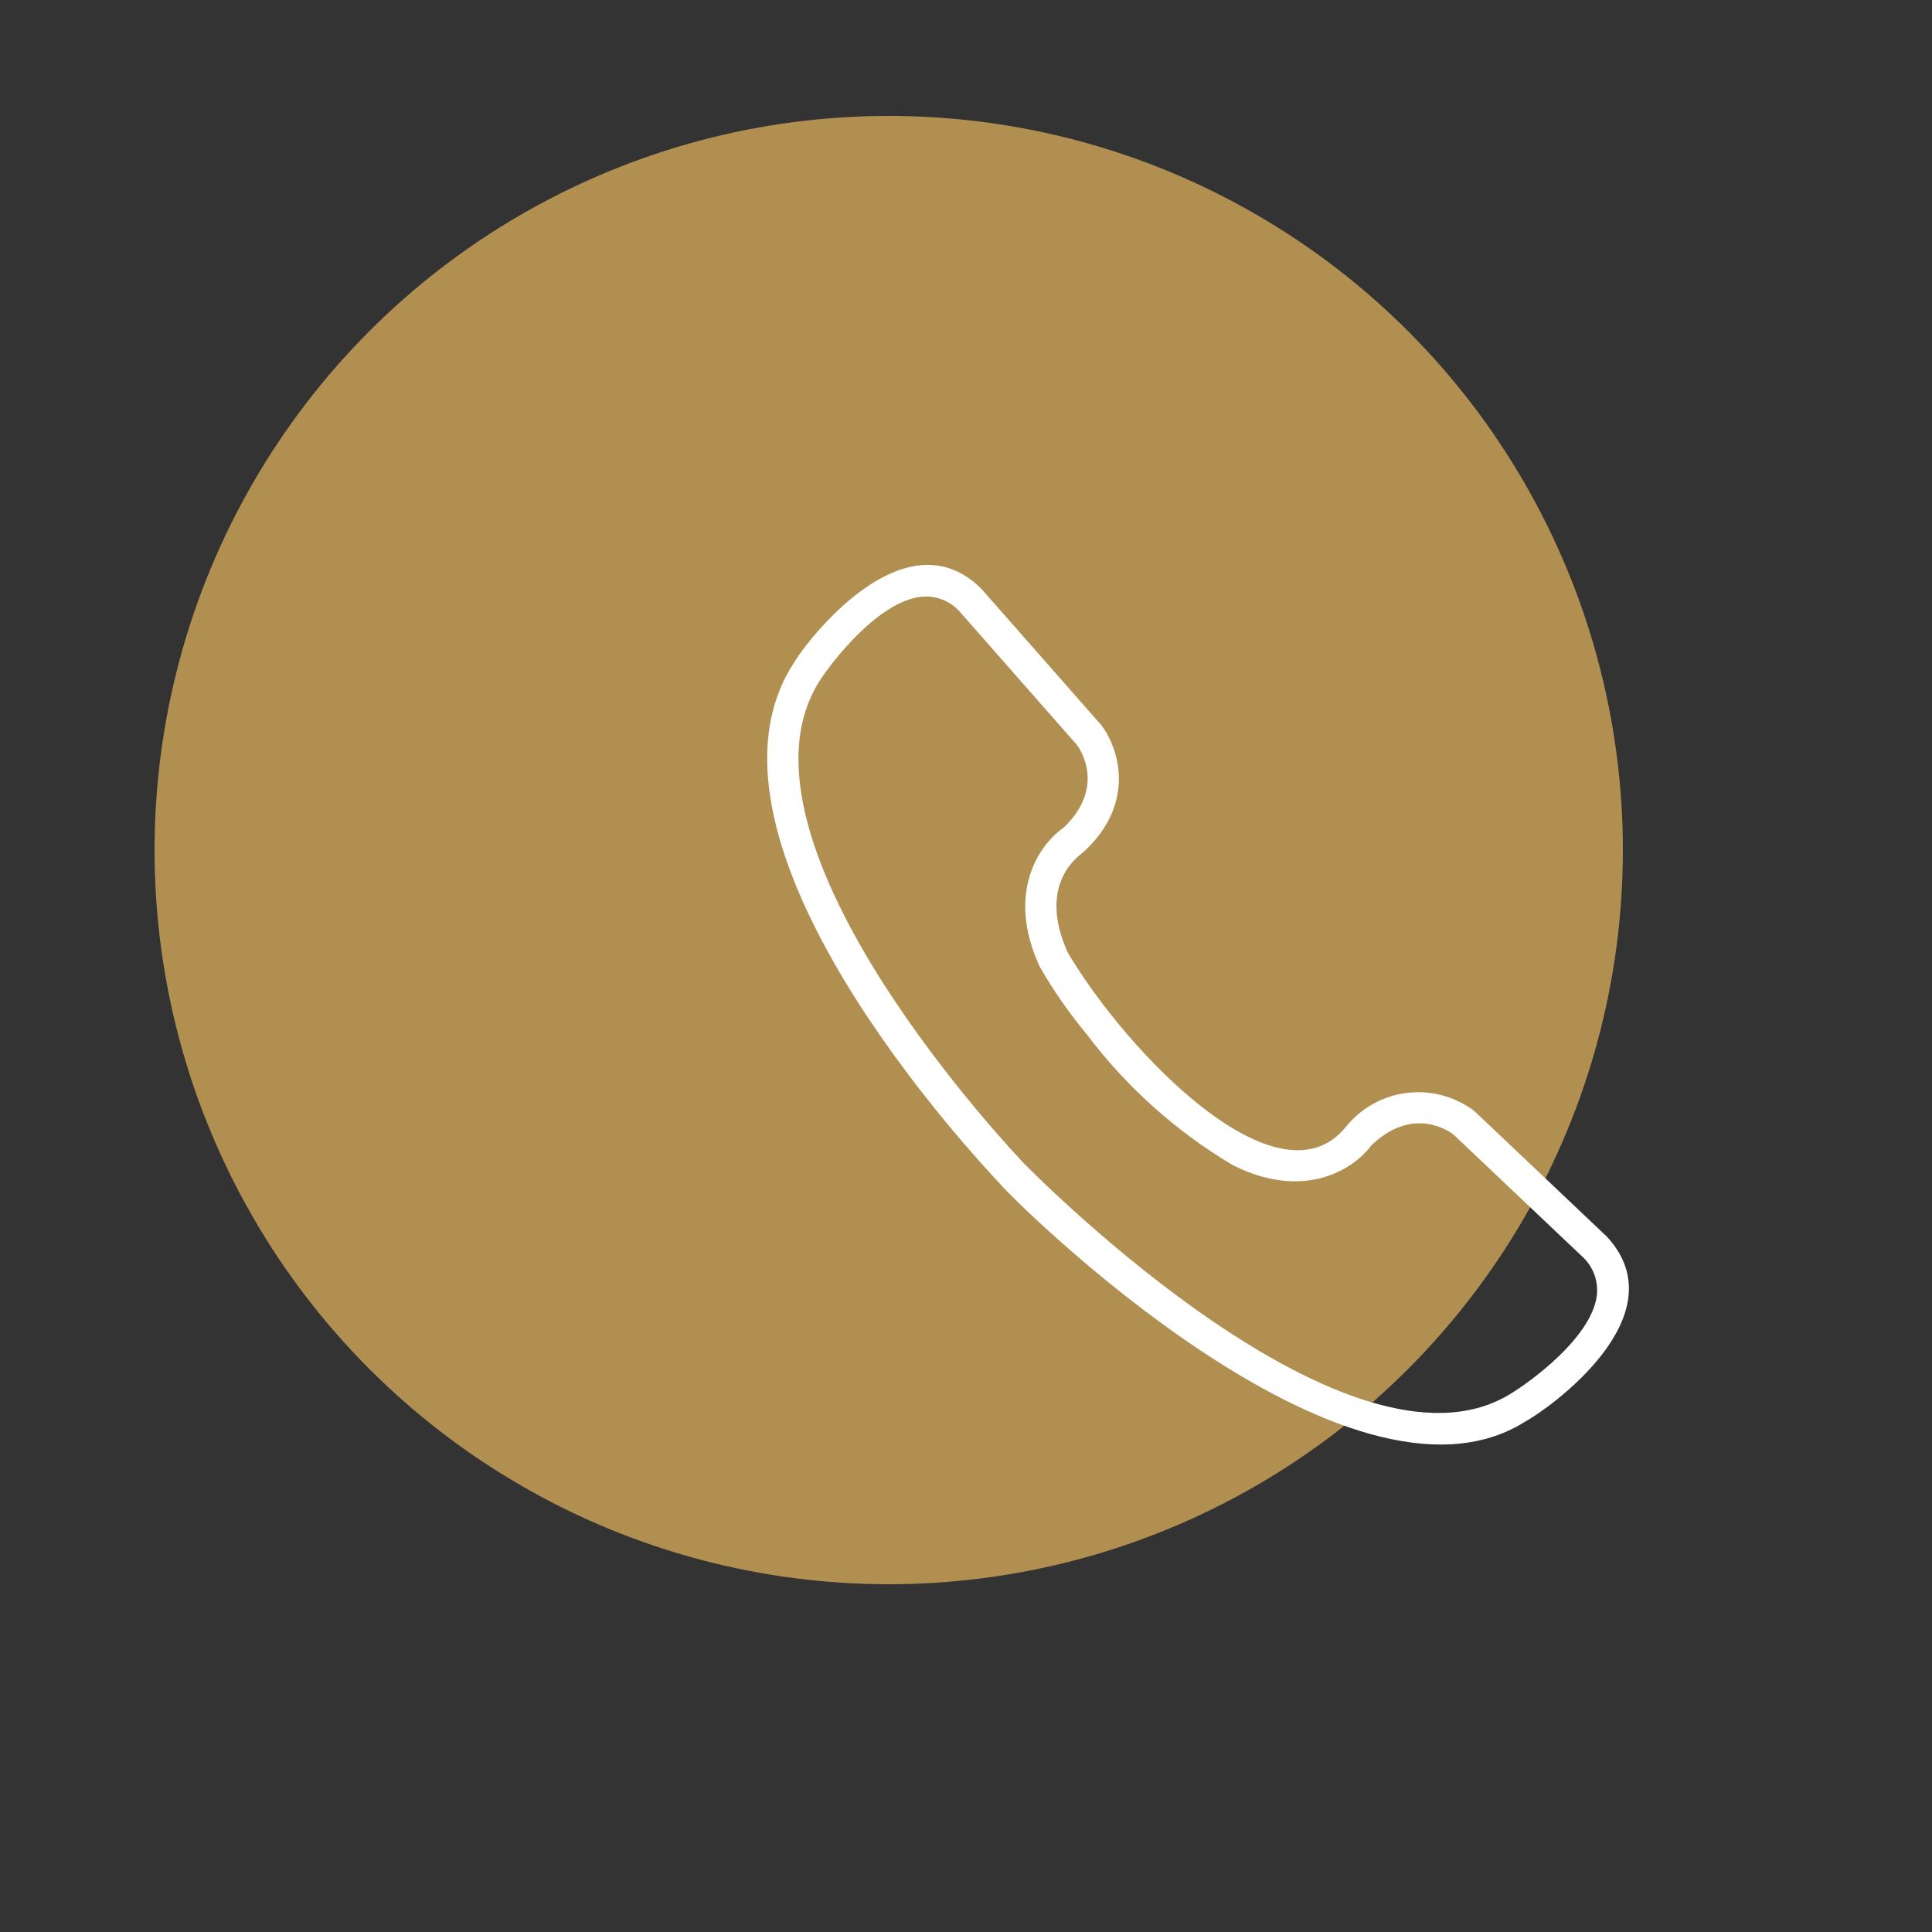 <svg width="50" height="50" viewBox="0 0 50 50" fill="none" xmlns="http://www.w3.org/2000/svg">
<rect x="0" y="0" width="50" height="50" fill="#333333" stroke="none"/>
<circle opacity="0.8" cx="23" cy="22" r="19" fill="#D0A659"/>
<path d="M41.58 31.999C41.562 31.977 38.173 28.773 38.151 28.75C37.655 28.376 37.033 28.209 36.416 28.283C35.799 28.358 35.235 28.668 34.842 29.15C33.108 31.324 29.181 27.266 27.633 24.652C26.817 22.834 27.959 22.126 28.056 22.037C29.413 20.771 28.953 19.359 28.502 18.767L25.403 15.244C23.427 13.264 20.883 16.569 20.529 17.18C17.566 21.807 25.287 30.003 25.9 30.658C26.232 31.065 34.871 39.677 39.464 36.796C40.06 36.476 43.498 34.055 41.58 31.999ZM41.322 33.557C41.162 34.624 39.627 35.753 39.049 36.098C34.926 38.553 26.993 30.61 26.507 30.116C26.39 29.994 18.56 21.797 21.212 17.62C21.576 17.056 22.757 15.567 23.834 15.445C24.014 15.425 24.196 15.447 24.366 15.509C24.536 15.572 24.69 15.672 24.814 15.803L27.871 19.279C27.952 19.388 28.624 20.374 27.525 21.421C26.907 21.844 26.021 23.098 26.907 25.015C27.258 25.629 27.662 26.211 28.115 26.755C29.142 28.12 30.425 29.273 31.893 30.147C33.754 31.092 35.038 30.253 35.483 29.65C36.574 28.591 37.532 29.297 37.614 29.36L40.987 32.556C41.117 32.685 41.214 32.843 41.273 33.017C41.331 33.19 41.347 33.375 41.322 33.557Z" fill="white"/>
</svg>
